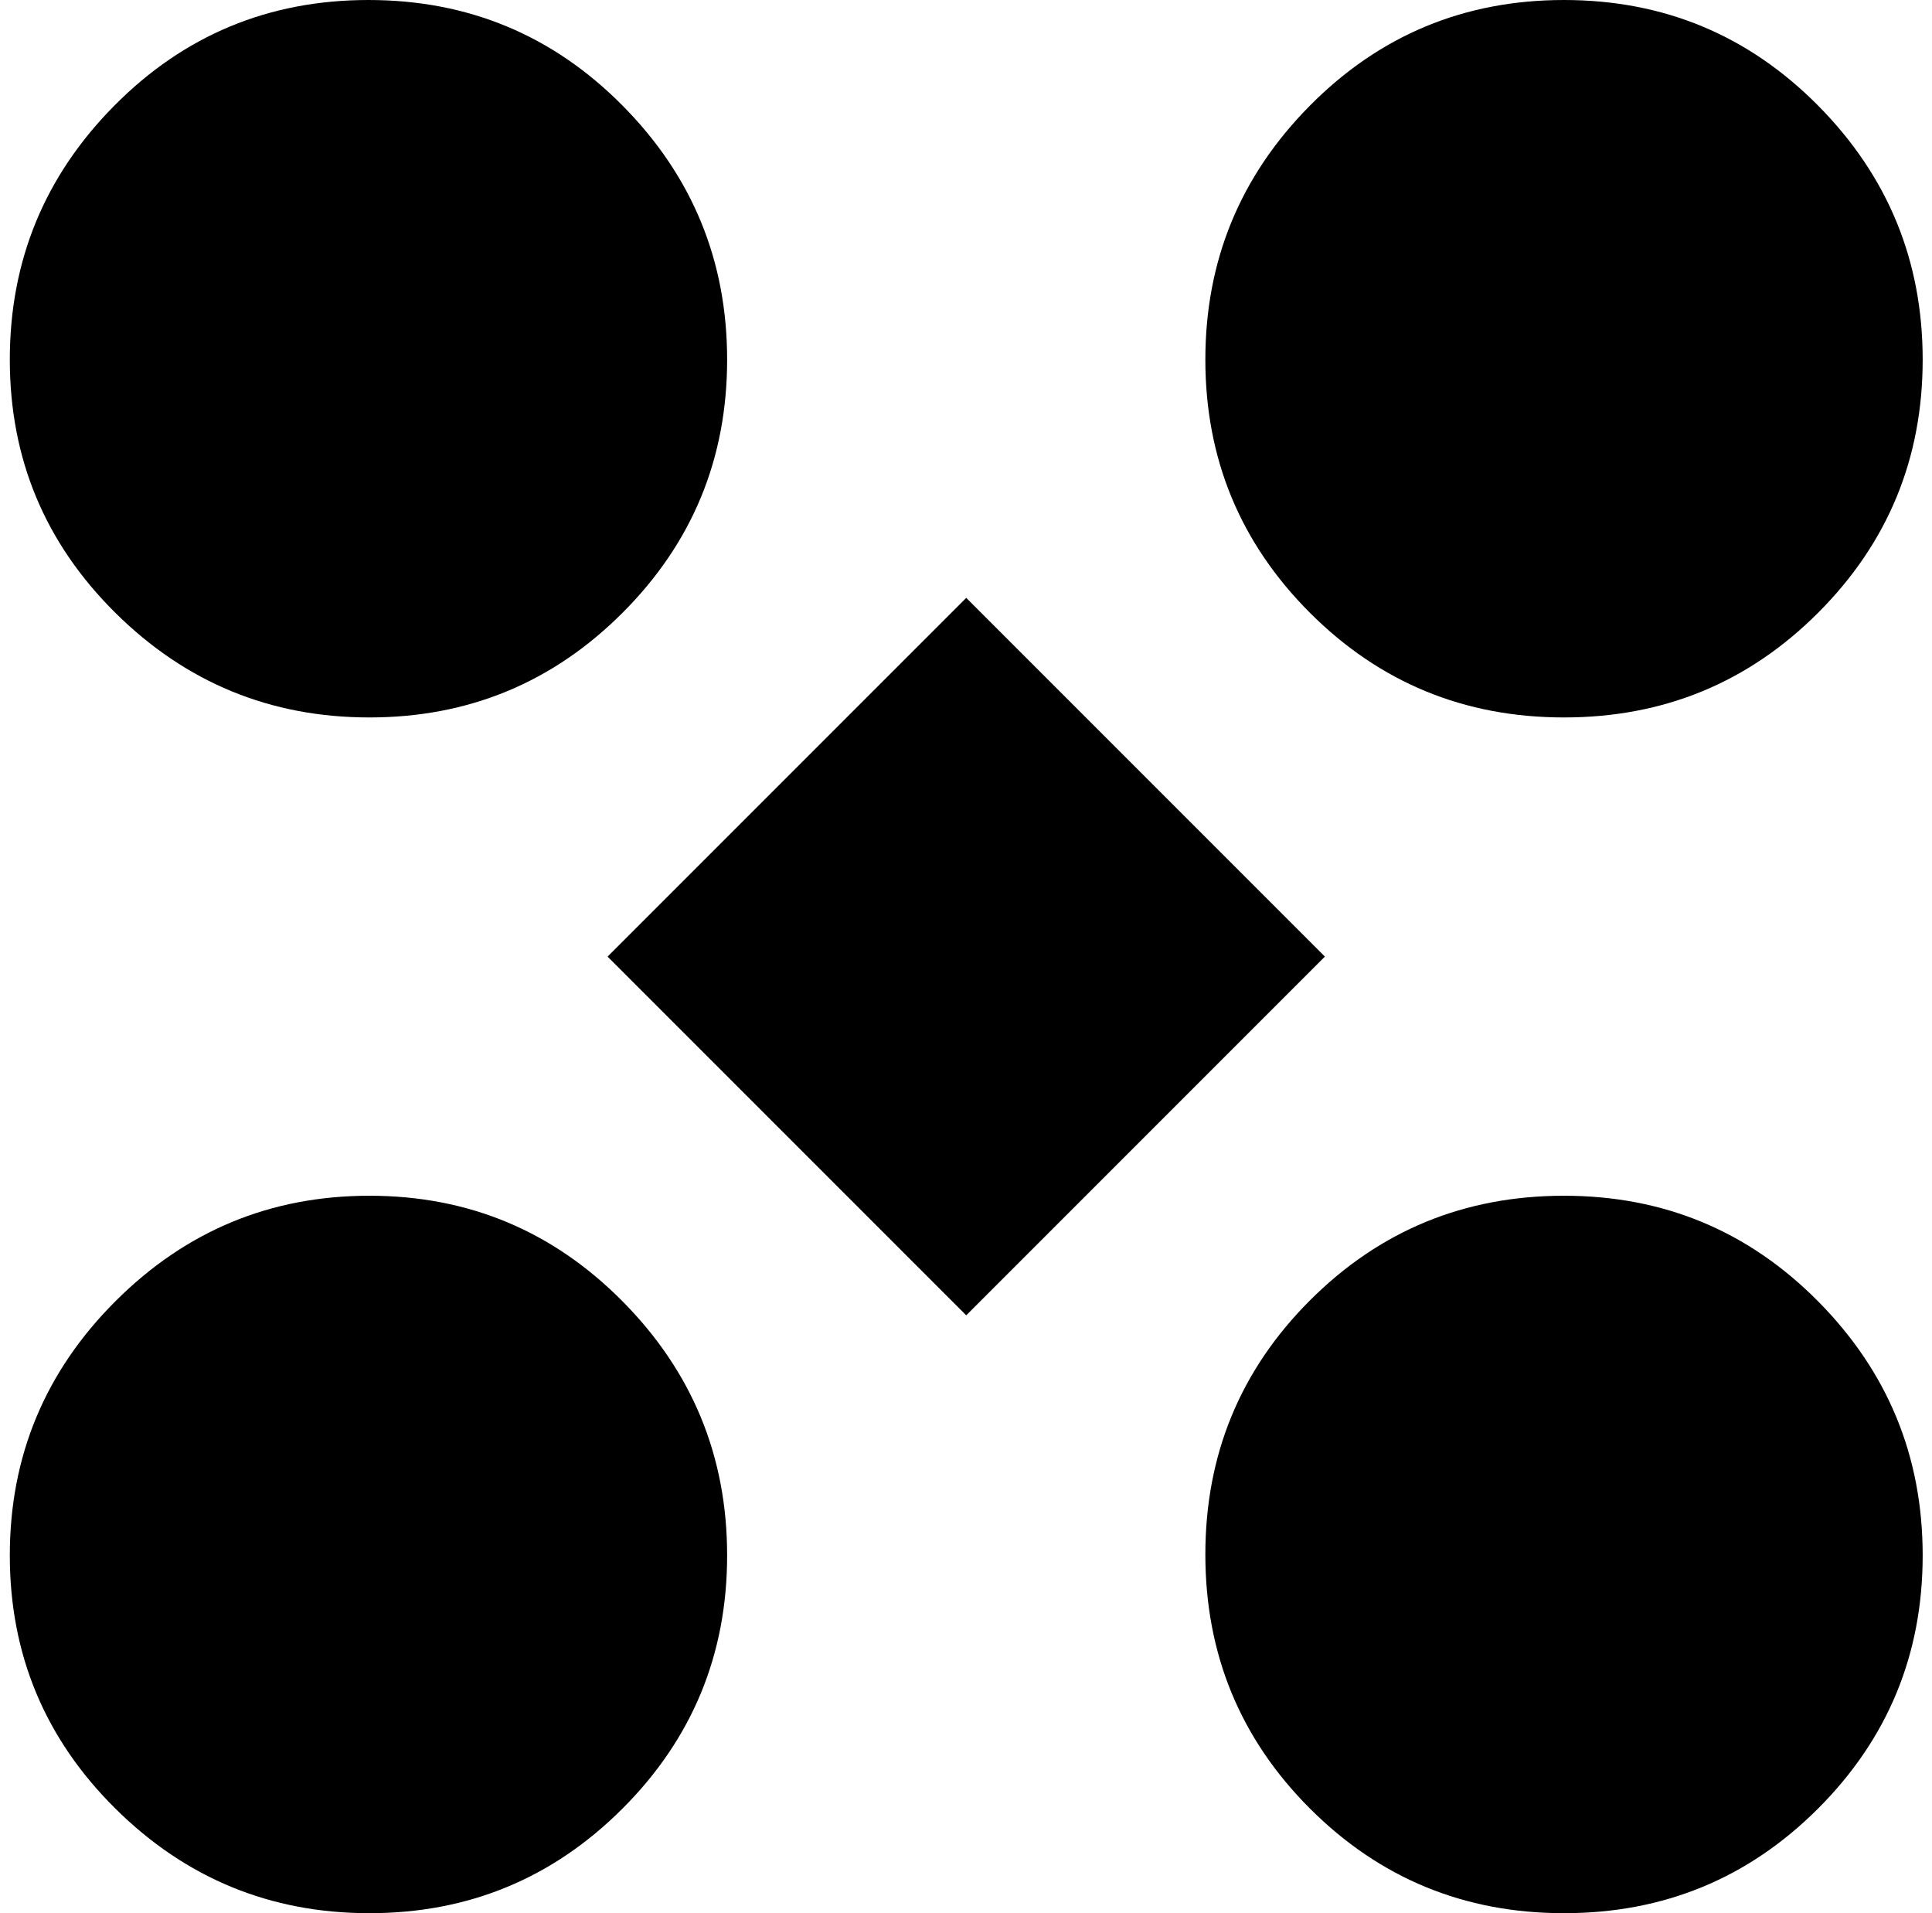 <svg xmlns="http://www.w3.org/2000/svg" width="1.01em" height="1em" viewBox="0 0 1025 1024"><path fill="currentColor" d="M832.63 384q-80 0-136-56t-56-135.5t56-136t136-56.5t136 56.5t56 136t-56 135.5t-136 56m-320 320l-192-192l192-192l192 192zm-319.5-320q-79.5 0-136-56T.63 192.5t56-136t136-56.5t136 56.5t56 136t-56 135.5t-135.5 56m0 256q79.5 0 135.5 56.5t56 136t-56 135.5t-135.5 56t-136-56T.63 832.5t56.5-136t136-56.5m639.5 0q80 0 136 56.5t56 136t-56 135.5t-136 56t-136-56t-56-136t56-136t136-56"/></svg>